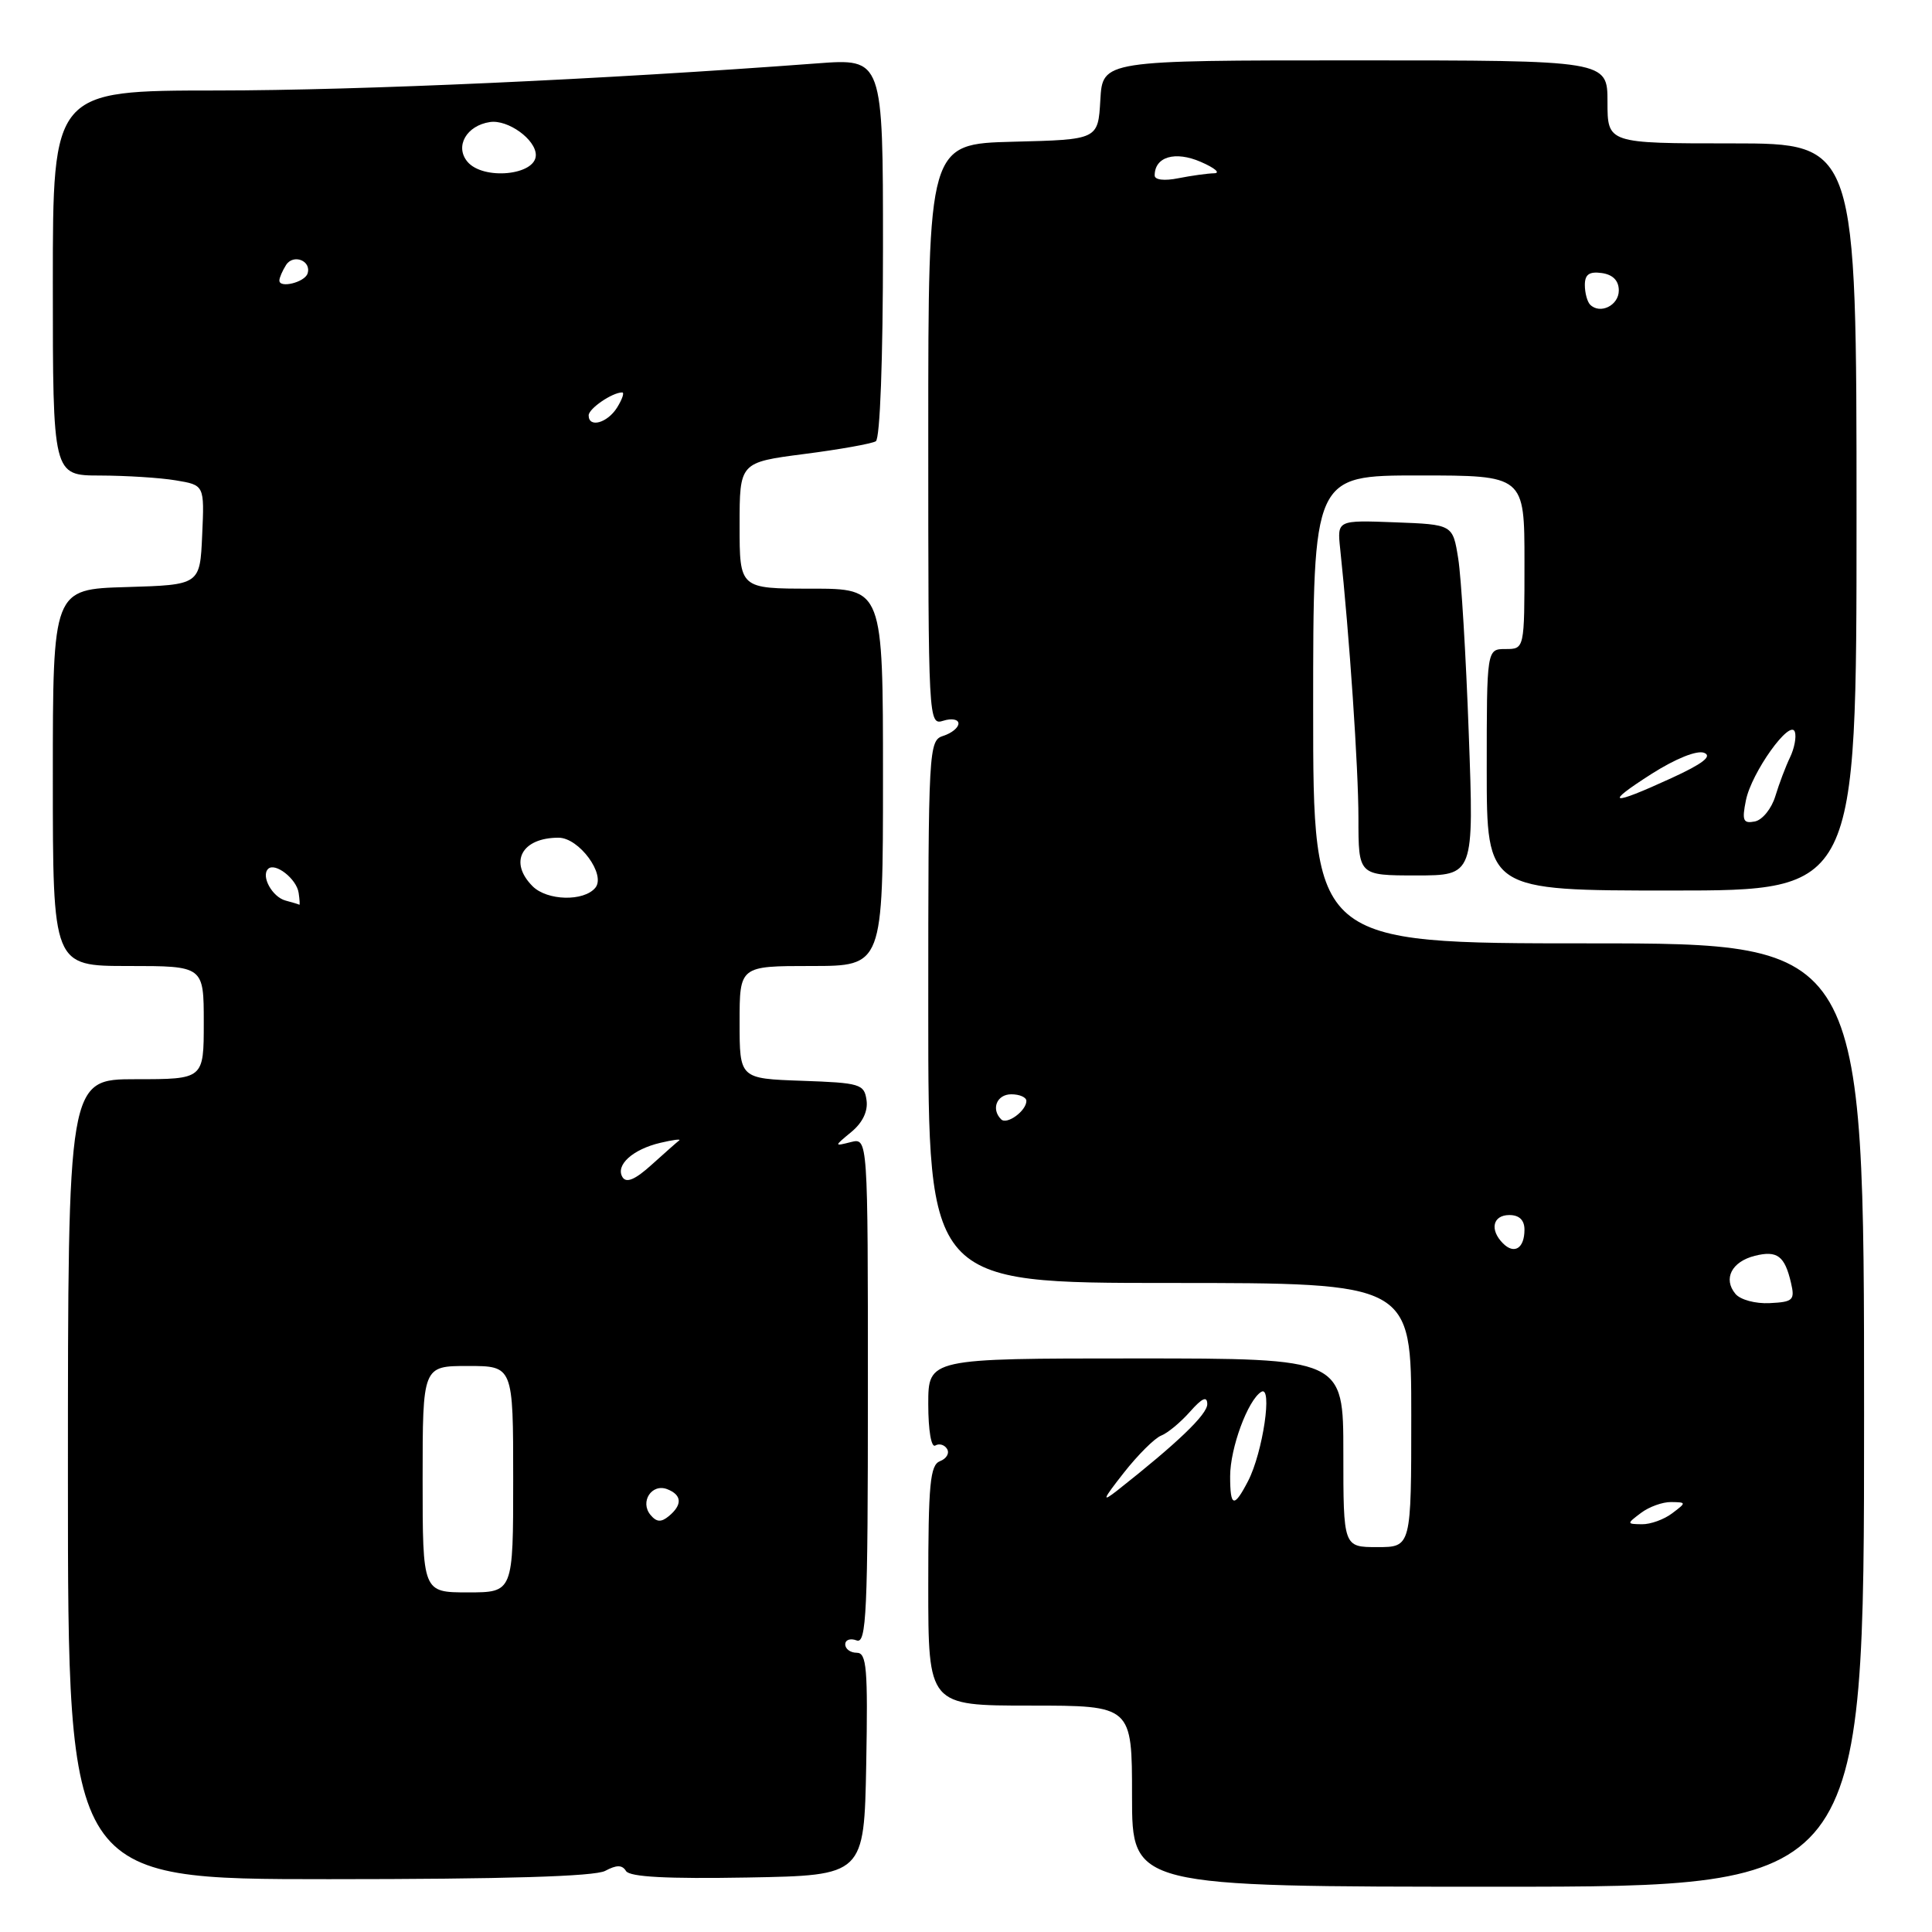 <?xml version="1.0" encoding="UTF-8" standalone="no"?>
<!DOCTYPE svg PUBLIC "-//W3C//DTD SVG 1.1//EN" "http://www.w3.org/Graphics/SVG/1.1/DTD/svg11.dtd" >
<svg xmlns="http://www.w3.org/2000/svg" xmlns:xlink="http://www.w3.org/1999/xlink" version="1.1" viewBox="0 0 256 256">
 <g >
 <path fill="currentColor"
d=" M 247.00 187.50 C 247.00 125.00 247.00 125.00 210.50 125.00 C 174.00 125.00 174.00 125.00 174.00 94.00 C 174.00 63.00 174.00 63.00 188.00 63.00 C 202.00 63.00 202.00 63.00 202.00 74.50 C 202.00 86.00 202.00 86.00 199.50 86.00 C 197.00 86.00 197.00 86.00 197.00 102.00 C 197.00 118.00 197.00 118.00 221.50 118.00 C 246.00 118.00 246.00 118.00 246.00 68.50 C 246.00 19.00 246.00 19.00 229.50 19.00 C 213.00 19.00 213.00 19.00 213.00 13.50 C 213.00 8.00 213.00 8.00 179.55 8.00 C 146.10 8.00 146.10 8.00 145.80 13.25 C 145.50 18.50 145.50 18.50 134.25 18.78 C 123.00 19.07 123.00 19.07 123.00 57.60 C 123.00 95.68 123.02 96.13 125.00 95.50 C 126.10 95.15 127.00 95.32 127.00 95.87 C 127.00 96.42 126.10 97.15 125.00 97.50 C 123.05 98.12 123.00 99.01 123.00 134.07 C 123.00 170.00 123.00 170.00 155.00 170.00 C 187.00 170.00 187.00 170.00 187.00 187.50 C 187.00 205.00 187.00 205.00 182.50 205.00 C 178.00 205.00 178.00 205.00 178.00 192.50 C 178.00 180.00 178.00 180.00 150.50 180.00 C 123.00 180.00 123.00 180.00 123.00 186.06 C 123.00 189.54 123.40 191.87 123.93 191.54 C 124.44 191.23 125.15 191.43 125.49 191.99 C 125.84 192.55 125.42 193.28 124.56 193.61 C 123.24 194.12 123.00 196.62 123.00 210.11 C 123.00 226.00 123.00 226.00 136.50 226.00 C 150.00 226.00 150.00 226.00 150.00 238.00 C 150.00 250.00 150.00 250.00 198.50 250.00 C 247.00 250.00 247.00 250.00 247.00 187.50 Z  M 80.19 247.90 C 81.71 247.09 82.44 247.09 82.95 247.92 C 83.44 248.71 88.41 248.97 99.08 248.78 C 114.50 248.50 114.50 248.50 114.78 233.75 C 115.01 221.07 114.84 219.00 113.53 219.00 C 112.69 219.00 112.00 218.50 112.00 217.89 C 112.00 217.28 112.67 217.05 113.50 217.36 C 114.81 217.87 115.00 213.79 115.00 184.35 C 115.00 150.77 115.00 150.77 112.75 151.33 C 110.50 151.90 110.50 151.90 112.82 149.98 C 114.30 148.76 115.03 147.23 114.82 145.78 C 114.52 143.64 113.98 143.48 106.25 143.21 C 98.00 142.92 98.00 142.92 98.00 135.46 C 98.00 128.00 98.00 128.00 107.50 128.00 C 117.00 128.00 117.00 128.00 117.00 103.00 C 117.00 78.00 117.00 78.00 107.50 78.00 C 98.00 78.00 98.00 78.00 98.00 69.63 C 98.00 61.27 98.00 61.27 106.55 60.16 C 111.25 59.56 115.52 58.79 116.05 58.47 C 116.61 58.12 117.00 47.62 117.00 32.81 C 117.00 7.74 117.00 7.74 108.25 8.40 C 79.86 10.53 47.73 11.98 28.75 11.99 C 7.00 12.00 7.00 12.00 7.00 37.50 C 7.00 63.00 7.00 63.00 13.25 63.01 C 16.69 63.02 21.21 63.30 23.29 63.65 C 27.09 64.28 27.09 64.28 26.79 70.89 C 26.50 77.50 26.50 77.50 16.75 77.79 C 7.00 78.07 7.00 78.07 7.00 103.04 C 7.00 128.00 7.00 128.00 17.00 128.00 C 27.00 128.00 27.00 128.00 27.00 135.50 C 27.00 143.00 27.00 143.00 18.00 143.00 C 9.00 143.00 9.00 143.00 9.00 196.00 C 9.00 249.00 9.00 249.00 43.57 249.00 C 66.85 249.00 78.80 248.64 80.19 247.90 Z  M 194.62 97.25 C 194.25 86.94 193.62 76.47 193.22 74.00 C 192.50 69.50 192.50 69.50 184.84 69.21 C 177.18 68.92 177.18 68.92 177.58 72.71 C 178.81 84.26 180.00 101.81 180.00 108.42 C 180.00 116.00 180.00 116.00 187.65 116.00 C 195.31 116.00 195.31 116.00 194.62 97.25 Z  M 217.44 200.47 C 218.51 199.66 220.31 199.01 221.44 199.03 C 223.47 199.06 223.47 199.09 221.56 200.53 C 220.49 201.34 218.69 201.99 217.56 201.97 C 215.53 201.94 215.53 201.91 217.44 200.47 Z  M 148.91 195.15 C 150.78 192.77 153.01 190.55 153.87 190.22 C 154.72 189.89 156.43 188.47 157.68 187.06 C 159.29 185.24 159.95 184.94 159.97 186.04 C 160.00 187.40 156.02 191.21 148.04 197.50 C 145.94 199.14 146.10 198.73 148.91 195.15 Z  M 163.00 195.62 C 163.00 191.88 165.34 185.53 167.12 184.43 C 168.66 183.47 167.34 192.44 165.38 196.24 C 163.51 199.85 163.00 199.72 163.00 195.62 Z  M 229.95 171.44 C 228.29 169.44 229.46 167.17 232.53 166.40 C 235.49 165.66 236.49 166.41 237.32 170.00 C 237.85 172.27 237.59 172.52 234.51 172.67 C 232.62 172.77 230.60 172.23 229.95 171.44 Z  M 199.16 164.76 C 197.36 162.96 197.79 161.00 200.00 161.00 C 201.31 161.00 202.00 161.67 202.00 162.94 C 202.00 165.40 200.66 166.26 199.16 164.76 Z  M 132.66 148.32 C 131.29 146.96 132.08 145.00 134.00 145.00 C 135.10 145.00 136.00 145.39 136.00 145.88 C 136.00 147.19 133.42 149.08 132.66 148.32 Z  M 231.34 106.06 C 232.07 102.38 237.22 95.17 237.83 96.98 C 238.05 97.65 237.76 99.17 237.19 100.35 C 236.62 101.53 235.74 103.85 235.24 105.50 C 234.74 107.15 233.52 108.66 232.52 108.85 C 230.98 109.15 230.80 108.73 231.34 106.06 Z  M 218.85 102.54 C 222.03 100.52 224.84 99.39 225.80 99.75 C 226.93 100.19 225.63 101.20 221.46 103.11 C 213.36 106.83 212.44 106.63 218.85 102.54 Z  M 210.70 40.37 C 210.32 39.98 210.00 38.81 210.00 37.76 C 210.00 36.36 210.59 35.95 212.25 36.18 C 213.72 36.39 214.50 37.19 214.50 38.49 C 214.50 40.47 212.03 41.69 210.70 40.37 Z  M 153.00 23.25 C 153.00 20.77 155.71 19.97 159.11 21.45 C 160.98 22.26 161.77 22.94 160.88 22.96 C 159.98 22.98 157.84 23.28 156.12 23.62 C 154.29 23.99 153.00 23.84 153.00 23.25 Z  M 56.00 196.00 C 56.00 181.00 56.00 181.00 62.00 181.00 C 68.00 181.00 68.00 181.00 68.00 196.00 C 68.00 211.00 68.00 211.00 62.00 211.00 C 56.00 211.00 56.00 211.00 56.00 196.00 Z  M 86.19 200.73 C 84.76 199.00 86.35 196.54 88.40 197.32 C 90.36 198.08 90.45 199.38 88.63 200.89 C 87.60 201.74 87.00 201.70 86.19 200.73 Z  M 82.49 155.99 C 81.51 154.40 83.83 152.29 87.50 151.43 C 89.15 151.04 90.27 150.89 90.00 151.11 C 89.72 151.32 88.08 152.77 86.35 154.33 C 84.18 156.30 83.00 156.80 82.49 155.99 Z  M 37.84 119.33 C 36.08 118.86 34.56 116.11 35.52 115.14 C 36.44 114.22 39.30 116.45 39.57 118.30 C 39.71 119.24 39.75 119.95 39.66 119.88 C 39.57 119.82 38.75 119.57 37.84 119.33 Z  M 70.57 117.43 C 67.39 114.24 69.12 111.00 74.01 111.00 C 76.73 111.00 80.33 115.90 78.88 117.64 C 77.35 119.48 72.50 119.36 70.57 117.43 Z  M 78.00 55.04 C 78.00 54.14 81.13 52.00 82.44 52.00 C 82.76 52.00 82.45 52.90 81.77 54.00 C 80.48 56.06 78.00 56.74 78.00 55.04 Z  M 37.02 37.16 C 37.02 36.80 37.42 35.88 37.90 35.12 C 38.87 33.59 41.31 34.56 40.75 36.25 C 40.36 37.42 36.99 38.24 37.02 37.16 Z  M 61.93 21.42 C 60.24 19.38 61.82 16.63 64.93 16.17 C 67.31 15.82 71.00 18.48 71.00 20.55 C 71.00 23.24 64.00 23.91 61.93 21.42 Z "/>
</g>
</svg>